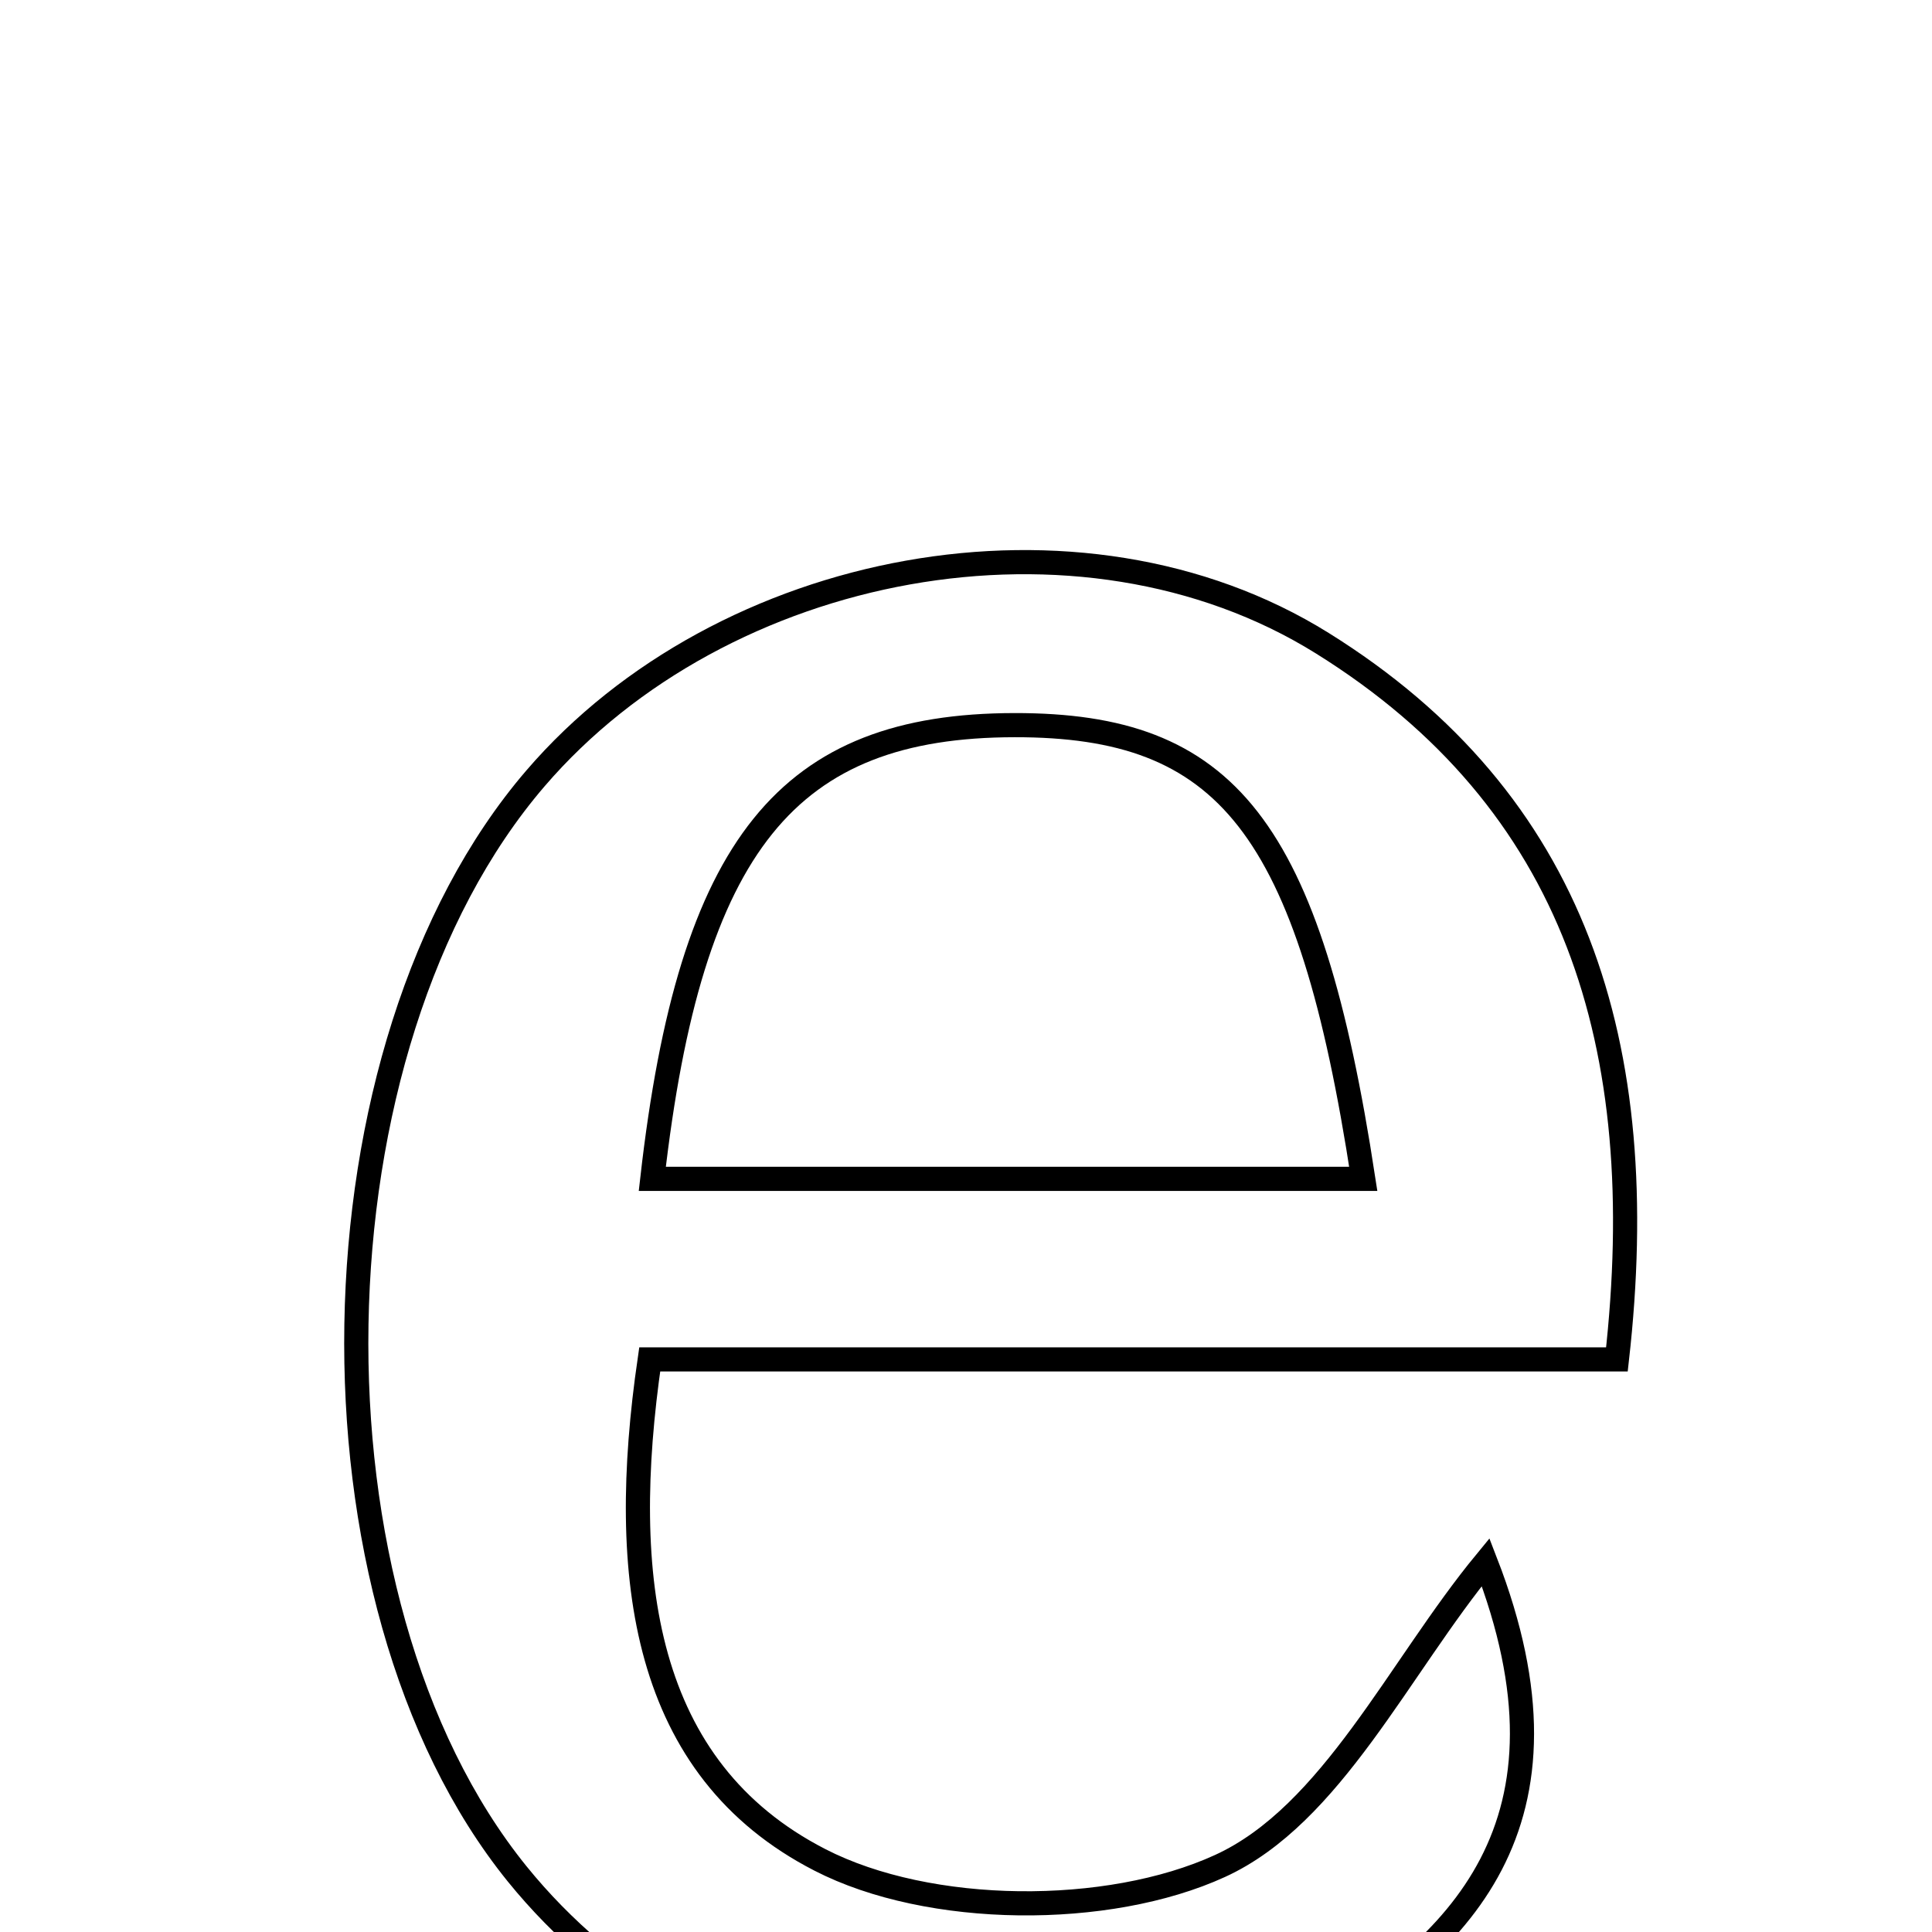<svg xmlns="http://www.w3.org/2000/svg" viewBox="0.0 0.0 24.0 24.0" height="200px" width="200px"><path fill="none" stroke="black" stroke-width=".3" stroke-opacity="1.0"  filling="0" d="M16.426 7.99 C19.574 9.951 20.527 12.979 20.086 16.887 C16.121 16.887 12.21 16.887 8.071 16.887 C7.676 19.599 7.983 21.973 10.185 23.104 C11.543 23.803 13.762 23.818 15.155 23.18 C16.541 22.547 17.378 20.713 18.455 19.405 C19.714 22.652 18.146 24.198 16.141 25.324 C13.052 27.06 8.675 26.058 6.425 23.279 C3.667 19.872 3.781 13.009 6.652 9.669 C8.972 6.968 13.413 6.112 16.426 7.99"></path>
<path fill="none" stroke="black" stroke-width=".3" stroke-opacity="1.0"  filling="0" d="M12.602 9.008 C15.233 9.004 16.263 10.247 16.935 14.644 C13.817 14.644 10.973 14.644 8.103 14.644 C8.577 10.474 9.793 9.012 12.602 9.008"></path></svg>